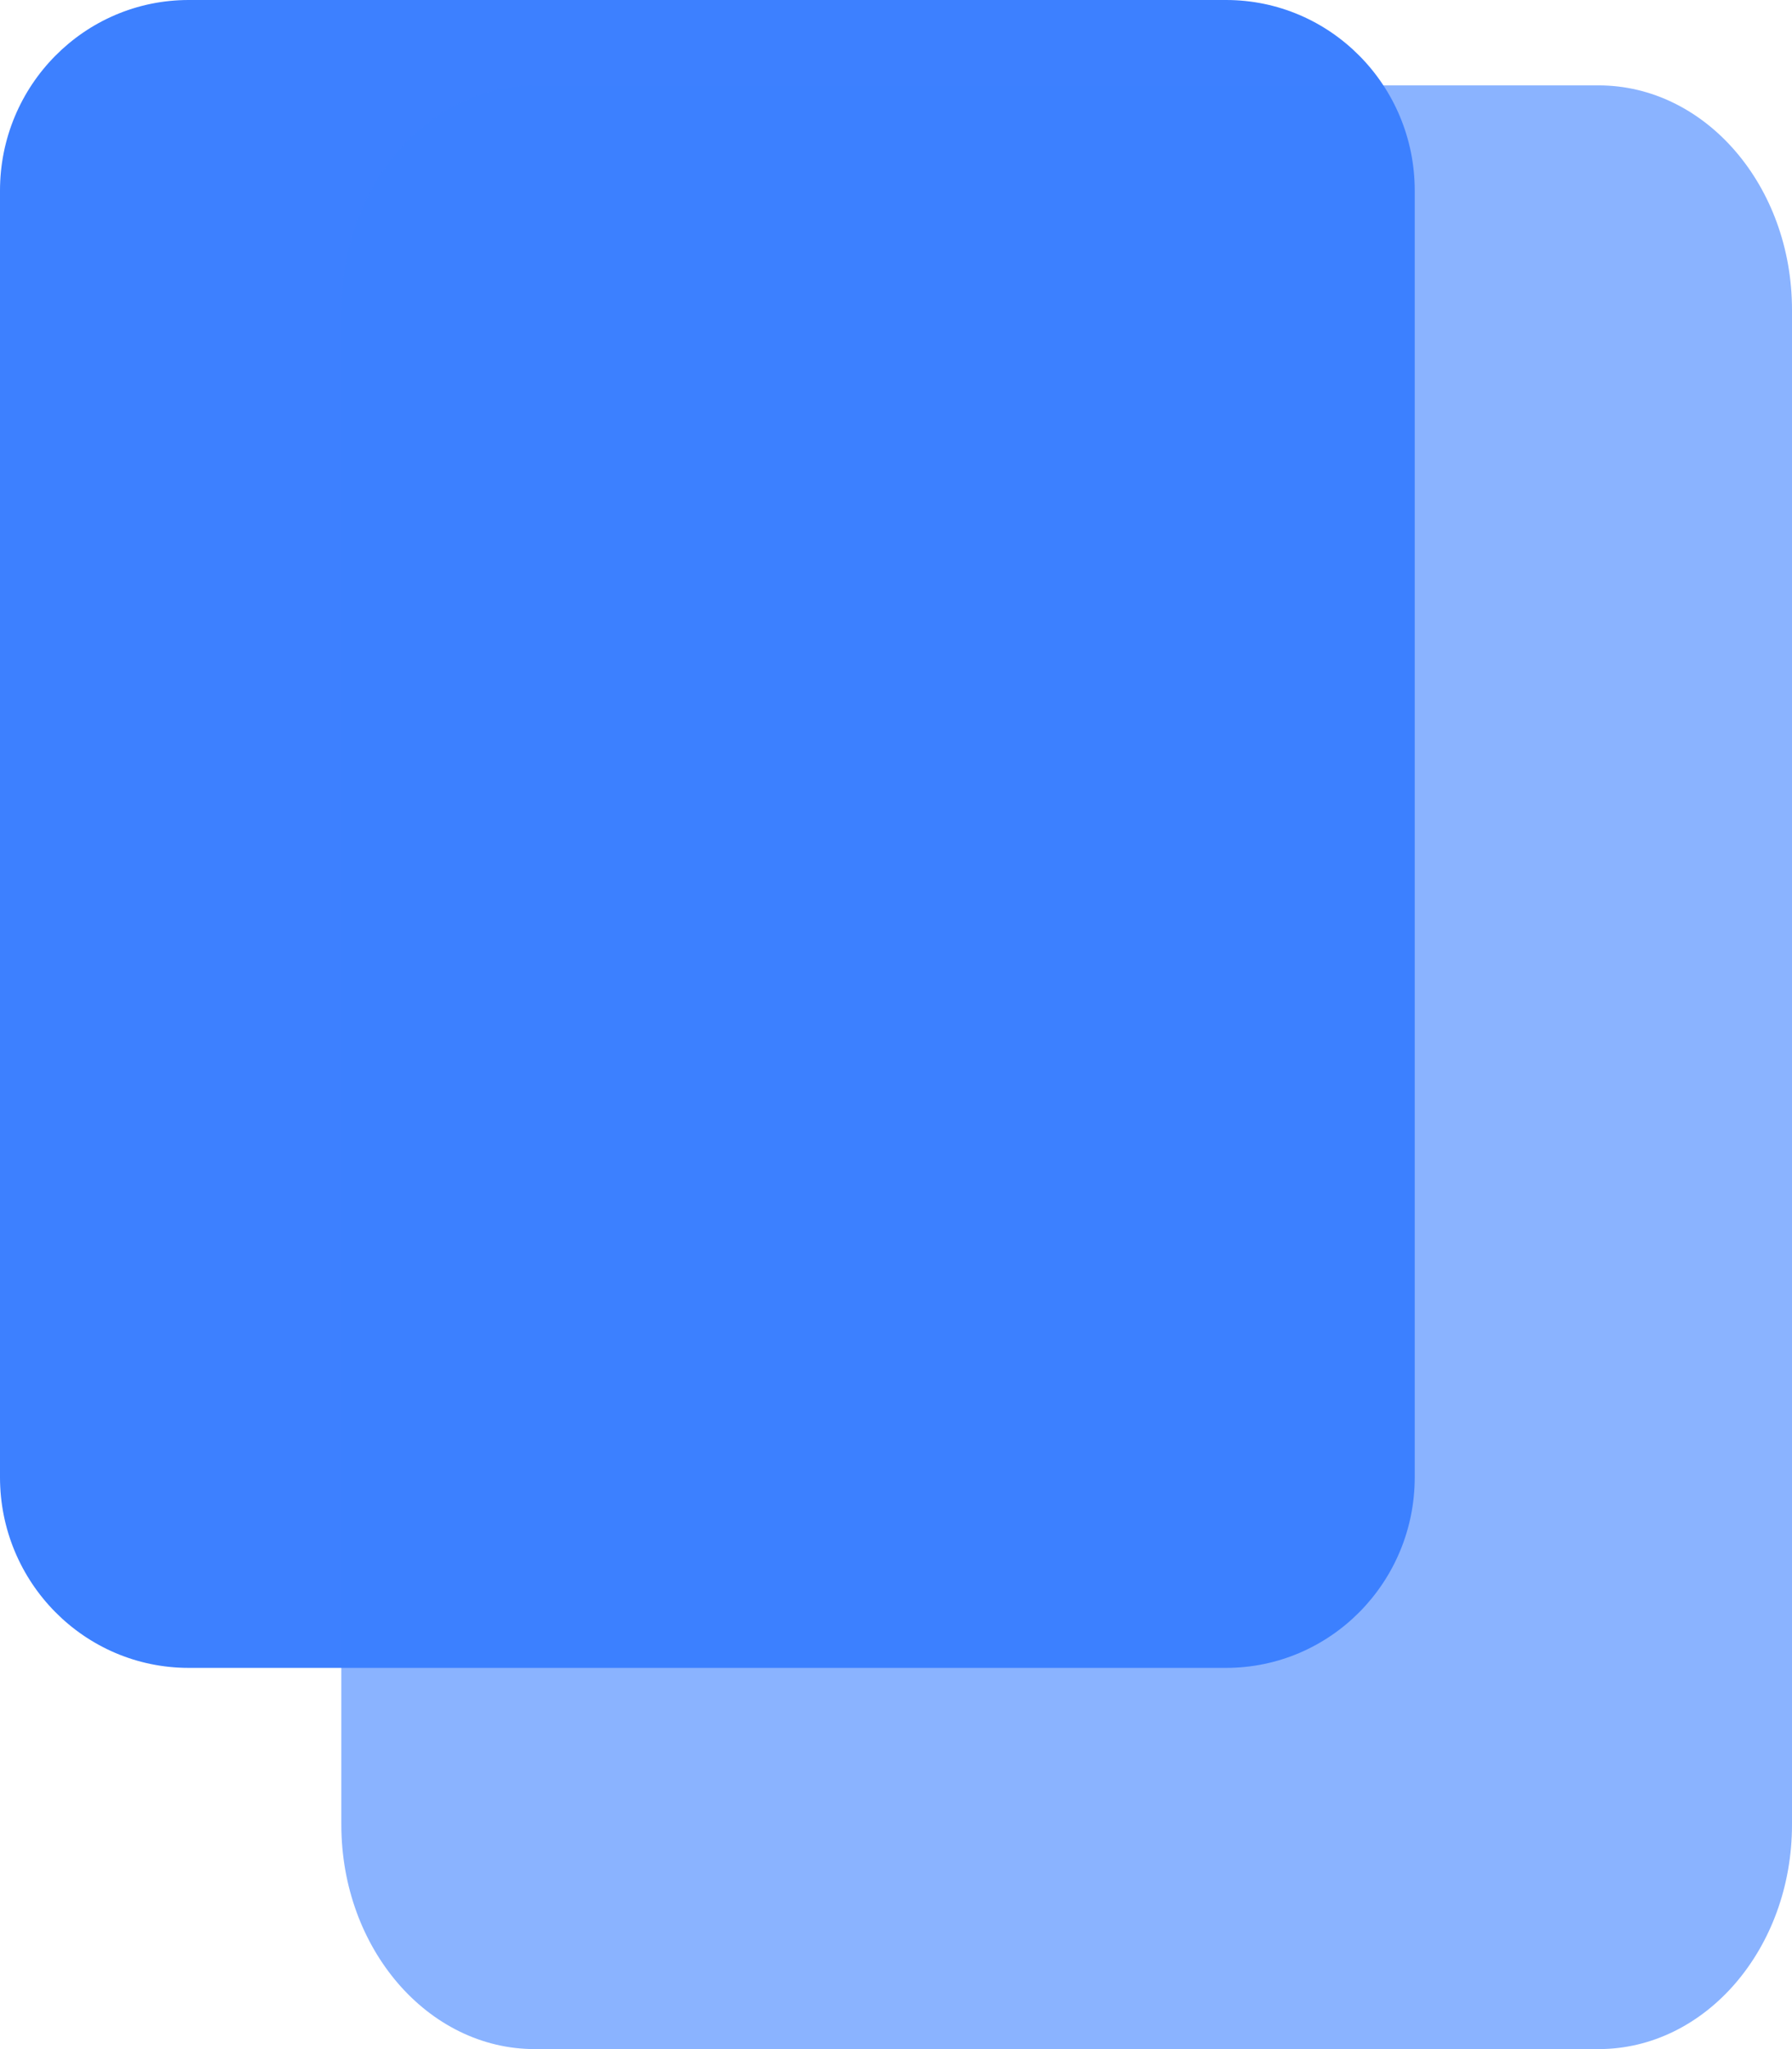 <svg width="21" height="24" viewBox="0 0 21 24" fill="none" xmlns="http://www.w3.org/2000/svg">
<path d="M0 2.233C0 1 0.99 0 2.211 0H14.368C15.589 0 16.579 1 16.579 2.233V17.302C16.579 18.535 15.589 19.535 14.368 19.535H2.211C0.99 19.535 0 18.535 0 17.302V2.233Z" fill="#3D80FF"/>
<path opacity="0.6" d="M4 3.629C4 2.177 5.015 1 6.267 1H18.733C19.985 1 21 2.177 21 3.629V21.371C21 22.823 19.985 24 18.733 24H6.267C5.015 24 4 22.823 4 21.371V3.629Z" fill="#3D80FF"/>
</svg>
